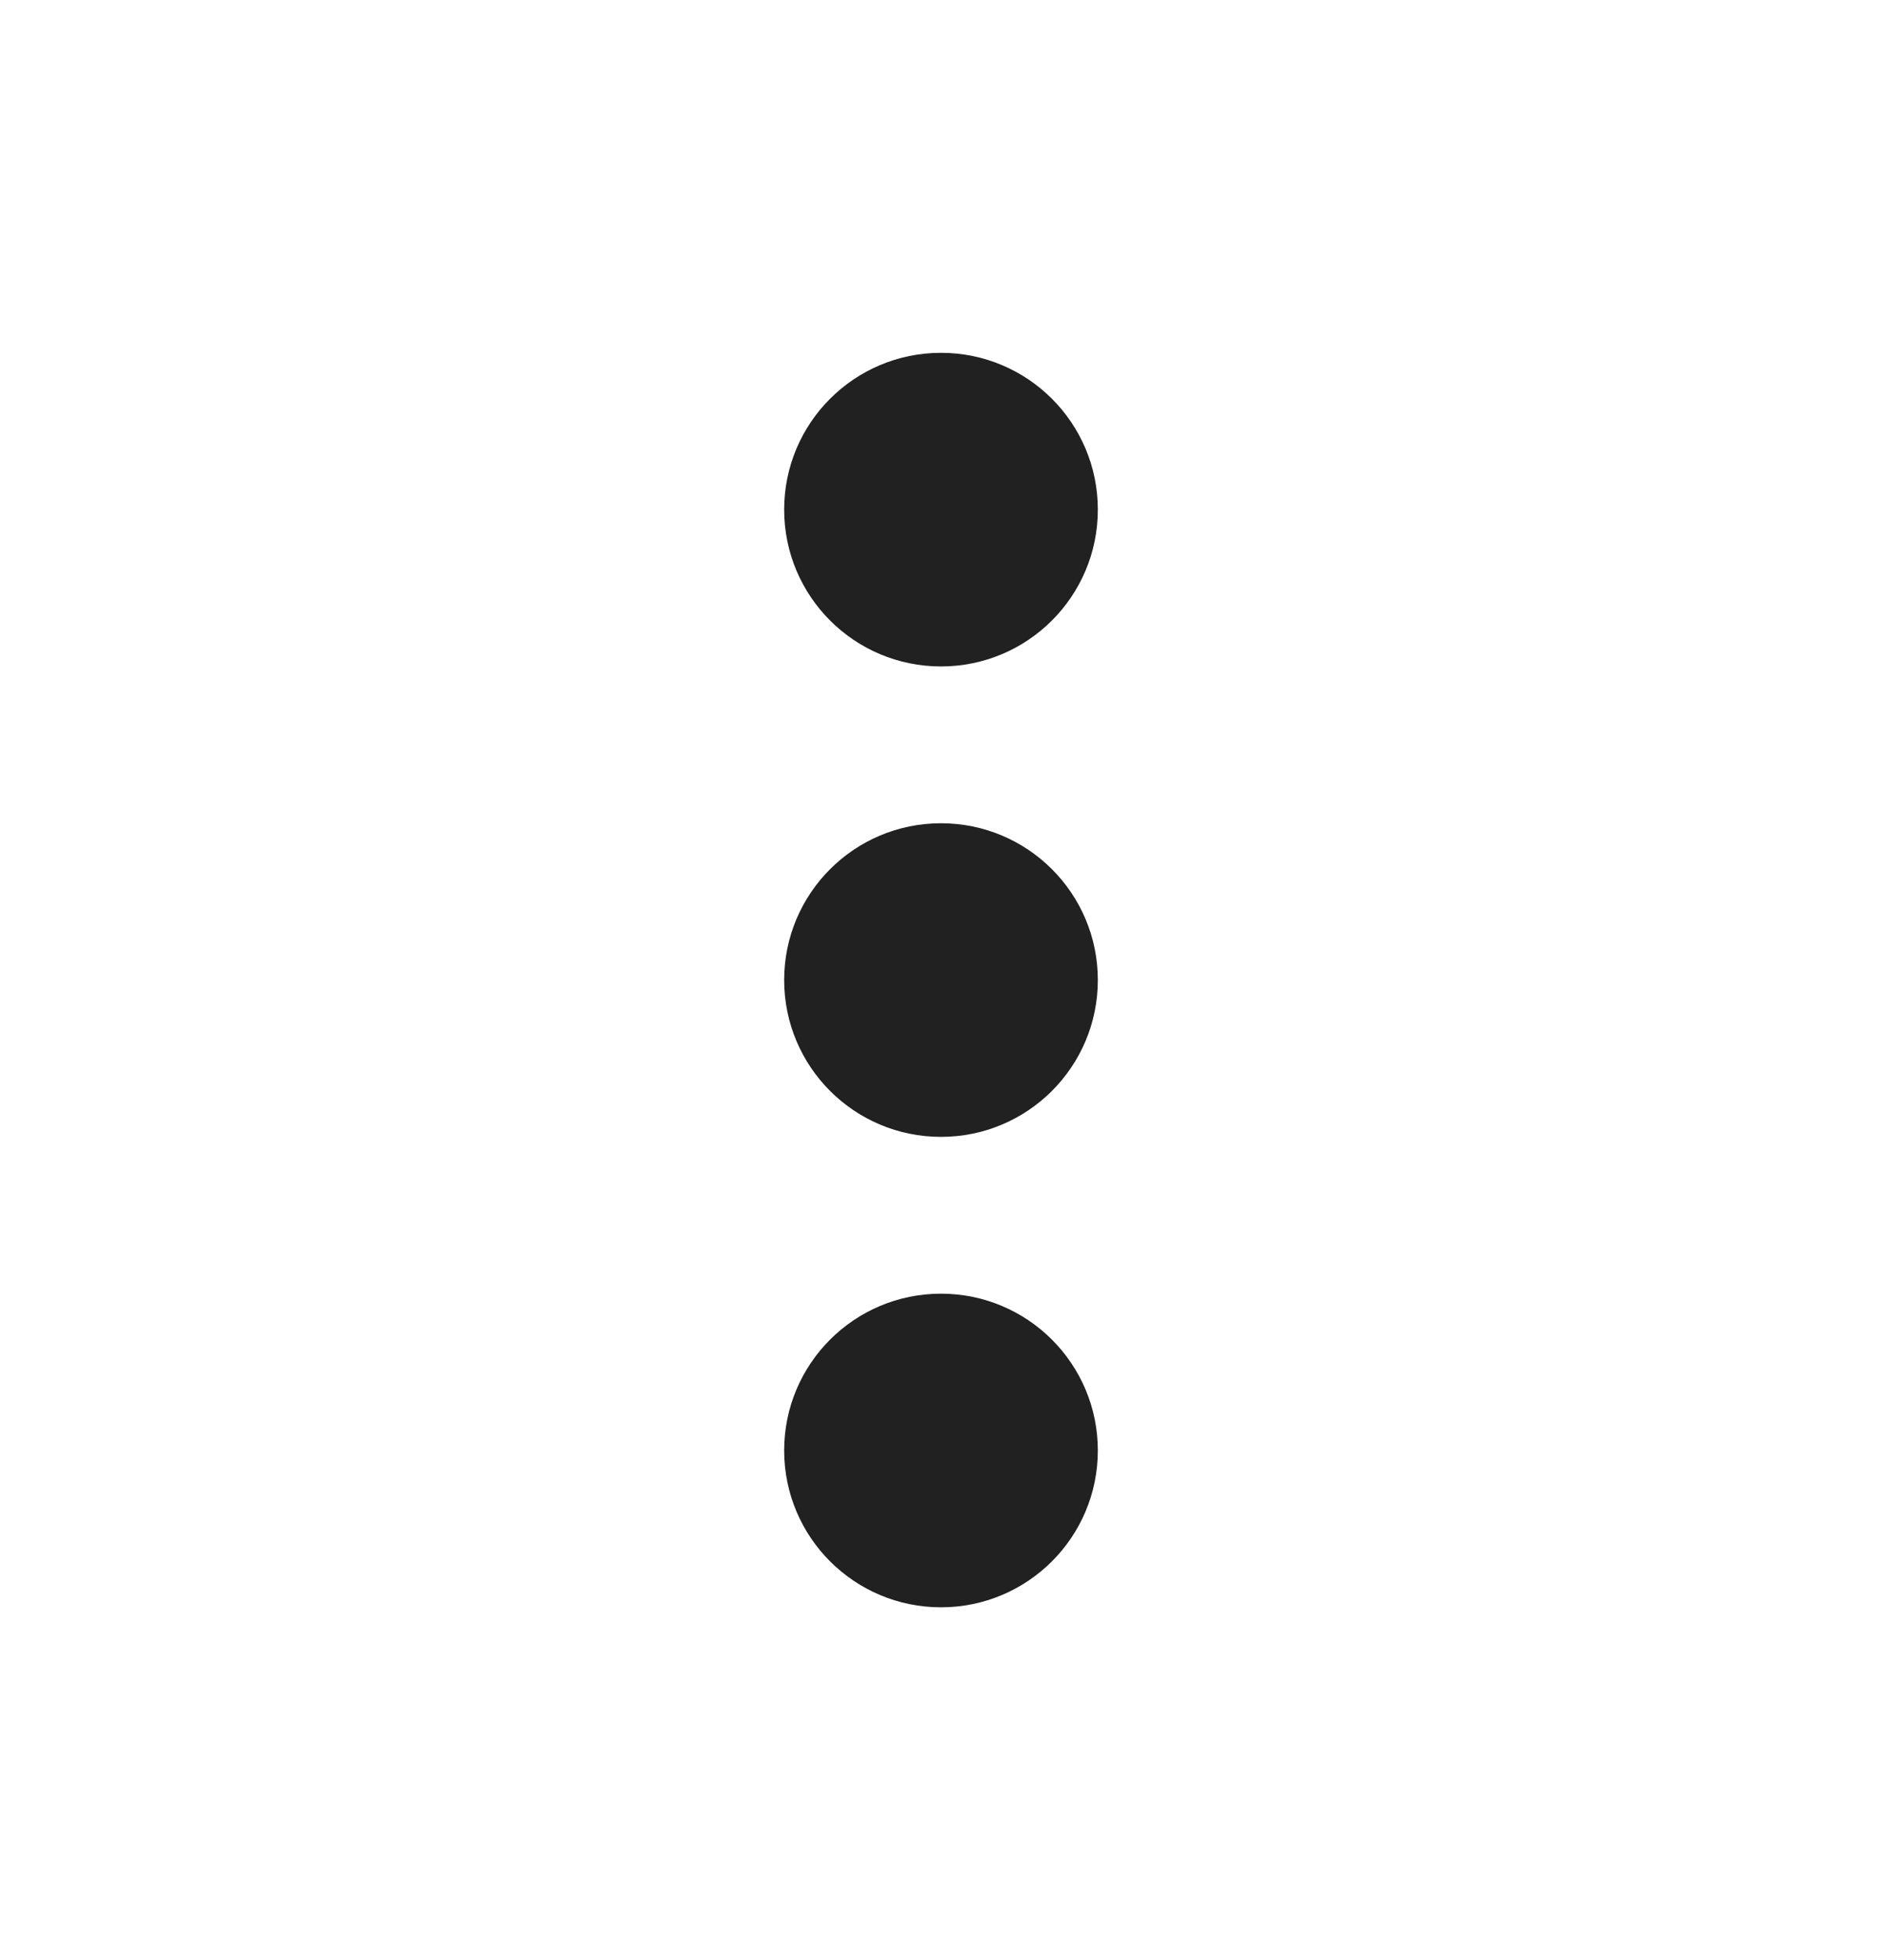 <svg width="24" height="25" viewBox="0 0 24 25" fill="none" xmlns="http://www.w3.org/2000/svg">
<path fill-rule="evenodd" clip-rule="evenodd" d="M10 6.5C10 5.395 10.895 4.5 12 4.5C13.105 4.5 14 5.395 14 6.5C14 7.605 13.105 8.5 12 8.5C10.895 8.5 10 7.605 10 6.5ZM10 12.5C10 11.395 10.895 10.5 12 10.5C13.105 10.5 14 11.395 14 12.5C14 13.605 13.105 14.5 12 14.5C10.895 14.5 10 13.605 10 12.5ZM12 16.5C10.895 16.5 10 17.395 10 18.5C10 19.605 10.895 20.5 12 20.5C13.105 20.5 14 19.605 14 18.5C14 17.395 13.105 16.5 12 16.5Z" fill="black" fill-opacity="0.87"/>
</svg>
